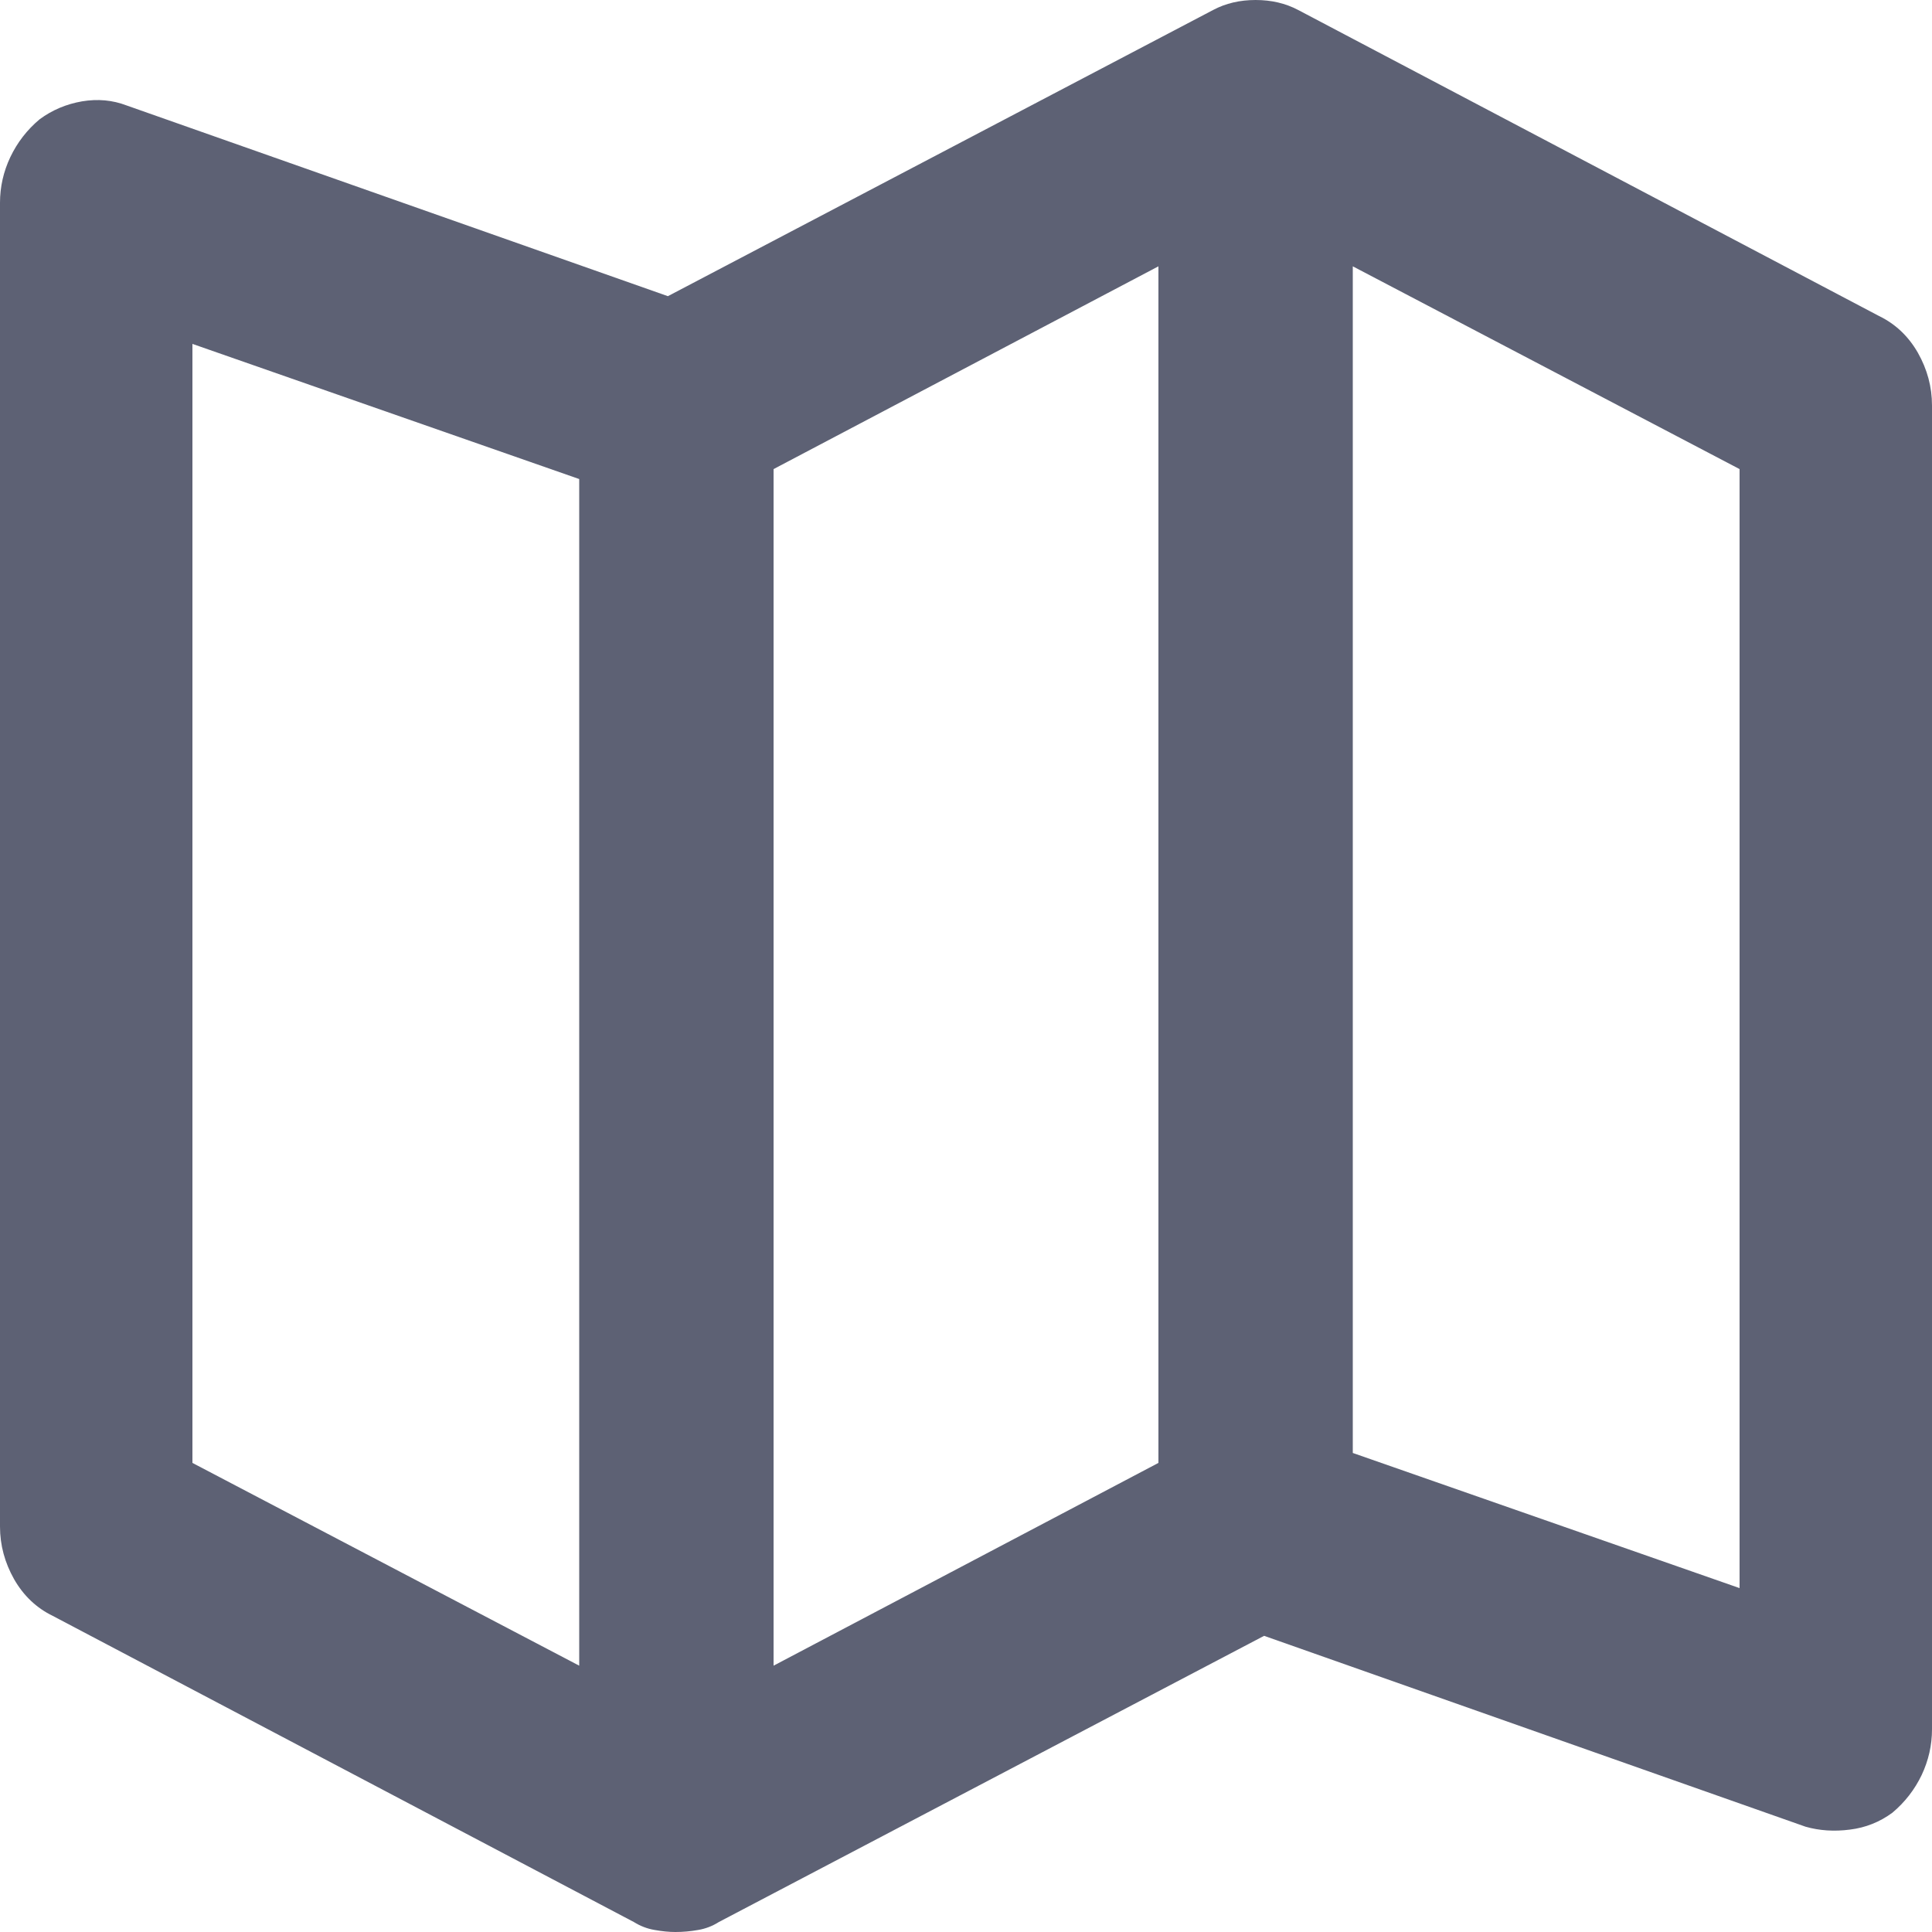 <svg width="20" height="20" viewBox="0 0 20 20" fill="none" xmlns="http://www.w3.org/2000/svg">
<path d="M19.453 3.272L13.438 0.103C13.307 0.034 13.161 0 12.998 0C12.835 0 12.689 0.034 12.559 0.103L6.914 3.066L1.309 1.091C1.165 1.036 1.012 1.022 0.85 1.049C0.687 1.077 0.54 1.139 0.41 1.235C0.28 1.344 0.179 1.475 0.107 1.626C0.036 1.776 0 1.934 0 2.099V15.803C0 15.995 0.049 16.176 0.146 16.348C0.244 16.519 0.378 16.646 0.547 16.728L6.562 19.897C6.628 19.938 6.699 19.966 6.777 19.979C6.855 19.993 6.927 20 6.992 20C7.07 20 7.148 19.993 7.227 19.979C7.305 19.966 7.376 19.938 7.441 19.897L13.086 16.934L18.691 18.91C18.835 18.951 18.988 18.961 19.15 18.94C19.313 18.92 19.46 18.861 19.59 18.765C19.72 18.656 19.821 18.525 19.893 18.375C19.964 18.224 20 18.066 20 17.901V4.198C20 4.005 19.951 3.824 19.854 3.652C19.756 3.481 19.622 3.354 19.453 3.272ZM8.008 4.856L11.992 2.757V15.144L8.008 17.243V4.856ZM1.992 3.56L5.996 4.959V17.243L1.992 15.144V3.56ZM18.008 16.44L14.004 15.041V2.757L18.008 4.856V16.44Z" fill="#5D6174"/>
</svg>
